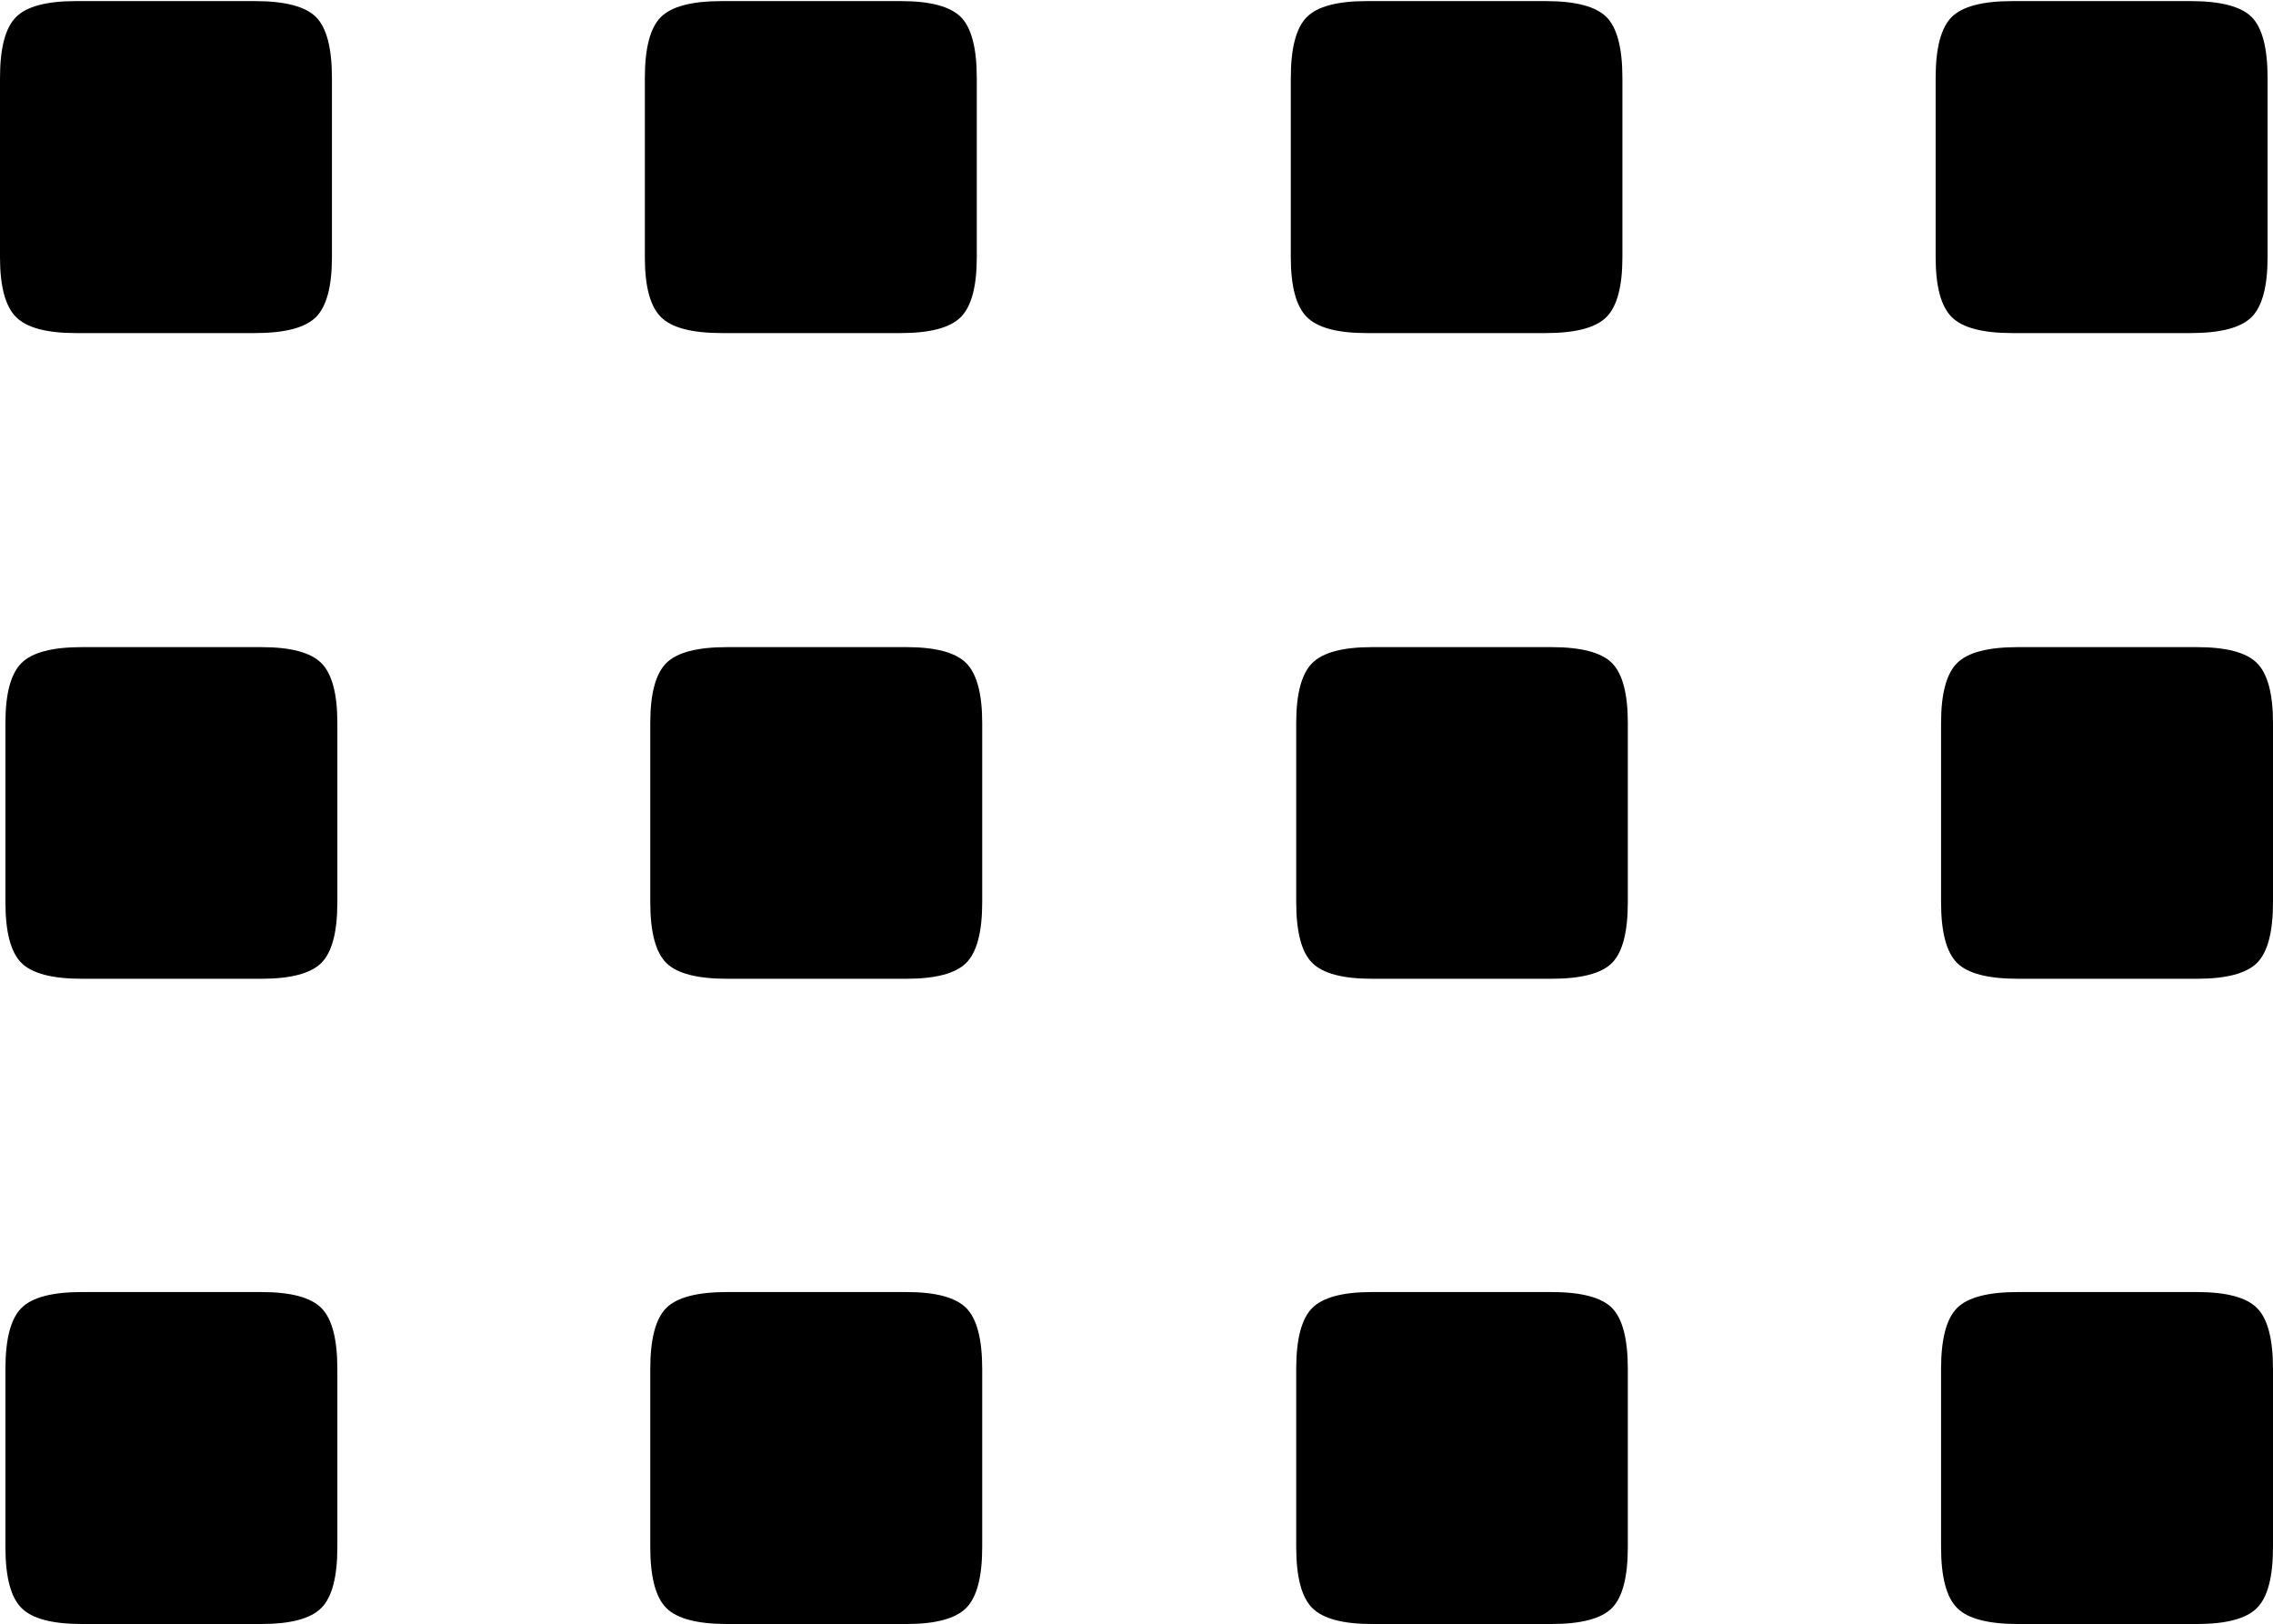 <?xml version="1.0" encoding="UTF-8"?>
<!--Generator: Apple Native CoreSVG 175-->
<!DOCTYPE svg
PUBLIC "-//W3C//DTD SVG 1.1//EN"
       "http://www.w3.org/Graphics/SVG/1.1/DTD/svg11.dtd">
<svg version="1.1" xmlns="http://www.w3.org/2000/svg" xmlns:xlink="http://www.w3.org/1999/xlink" width="20.55" height="14.681">
 <g>
  <rect height="14.681" opacity="0" width="20.55" x="0" y="0"/>
  <path d="M0.685 3.011L2.306 3.011Q2.712 3.011 2.857 2.866Q3.001 2.721 3.001 2.326L3.001 0.705Q3.001 0.299 2.857 0.154Q2.712 0.01 2.306 0.01L0.685 0.01Q0.289 0.01 0.145 0.154Q0 0.299 0 0.705L0 2.326Q0 2.721 0.145 2.866Q0.289 3.011 0.685 3.011ZM6.525 3.011L8.146 3.011Q8.542 3.011 8.687 2.866Q8.831 2.721 8.831 2.326L8.831 0.705Q8.831 0.299 8.687 0.154Q8.542 0.01 8.146 0.01L6.525 0.01Q6.12 0.01 5.975 0.154Q5.83 0.299 5.83 0.705L5.83 2.326Q5.83 2.721 5.975 2.866Q6.12 3.011 6.525 3.011ZM12.355 3.011L13.976 3.011Q14.379 3.011 14.524 2.866Q14.668 2.721 14.668 2.326L14.668 0.705Q14.668 0.299 14.524 0.154Q14.379 0.01 13.976 0.01L12.355 0.01Q11.959 0.01 11.815 0.154Q11.67 0.299 11.67 0.705L11.67 2.326Q11.67 2.721 11.815 2.866Q11.959 3.011 12.355 3.011ZM18.192 3.011L19.806 3.011Q20.212 3.011 20.357 2.866Q20.501 2.721 20.501 2.326L20.501 0.705Q20.501 0.299 20.357 0.154Q20.212 0.01 19.806 0.01L18.192 0.01Q17.79 0.01 17.645 0.154Q17.5 0.299 17.5 0.705L17.5 2.326Q17.5 2.721 17.645 2.866Q17.79 3.011 18.192 3.011ZM0.741 8.848L2.362 8.848Q2.761 8.848 2.905 8.705Q3.05 8.561 3.05 8.156L3.05 6.535Q3.05 6.139 2.905 5.994Q2.761 5.85 2.362 5.85L0.741 5.85Q0.338 5.85 0.194 5.994Q0.049 6.139 0.049 6.535L0.049 8.156Q0.049 8.561 0.194 8.705Q0.338 8.848 0.741 8.848ZM6.574 8.848L8.195 8.848Q8.591 8.848 8.735 8.705Q8.88 8.561 8.88 8.156L8.88 6.535Q8.88 6.139 8.735 5.994Q8.591 5.85 8.195 5.85L6.574 5.85Q6.168 5.85 6.024 5.994Q5.879 6.139 5.879 6.535L5.879 8.156Q5.879 8.561 6.024 8.705Q6.168 8.848 6.574 8.848ZM12.404 8.848L14.025 8.848Q14.431 8.848 14.574 8.705Q14.717 8.561 14.717 8.156L14.717 6.535Q14.717 6.139 14.574 5.994Q14.431 5.85 14.025 5.85L12.404 5.85Q12.008 5.85 11.864 5.994Q11.719 6.139 11.719 6.535L11.719 8.156Q11.719 8.561 11.864 8.705Q12.008 8.848 12.404 8.848ZM18.244 8.848L19.862 8.848Q20.261 8.848 20.405 8.705Q20.55 8.561 20.55 8.156L20.55 6.535Q20.55 6.139 20.405 5.994Q20.261 5.85 19.862 5.85L18.244 5.85Q17.838 5.85 17.694 5.994Q17.549 6.139 17.549 6.535L17.549 8.156Q17.549 8.561 17.694 8.705Q17.838 8.848 18.244 8.848ZM0.741 14.681L2.362 14.681Q2.761 14.681 2.905 14.536Q3.05 14.391 3.05 13.986L3.05 12.375Q3.05 11.969 2.905 11.824Q2.761 11.68 2.362 11.68L0.741 11.68Q0.338 11.68 0.194 11.824Q0.049 11.969 0.049 12.375L0.049 13.986Q0.049 14.391 0.194 14.536Q0.338 14.681 0.741 14.681ZM6.574 14.681L8.195 14.681Q8.591 14.681 8.735 14.536Q8.88 14.391 8.88 13.986L8.88 12.375Q8.88 11.969 8.735 11.824Q8.591 11.68 8.195 11.68L6.574 11.68Q6.168 11.68 6.024 11.824Q5.879 11.969 5.879 12.375L5.879 13.986Q5.879 14.391 6.024 14.536Q6.168 14.681 6.574 14.681ZM12.404 14.681L14.025 14.681Q14.431 14.681 14.574 14.536Q14.717 14.391 14.717 13.986L14.717 12.375Q14.717 11.969 14.574 11.824Q14.431 11.68 14.025 11.68L12.404 11.68Q12.008 11.68 11.864 11.824Q11.719 11.969 11.719 12.375L11.719 13.986Q11.719 14.391 11.864 14.536Q12.008 14.681 12.404 14.681ZM18.244 14.681L19.862 14.681Q20.261 14.681 20.405 14.536Q20.55 14.391 20.55 13.986L20.55 12.375Q20.55 11.969 20.405 11.824Q20.261 11.68 19.862 11.68L18.244 11.68Q17.838 11.68 17.694 11.824Q17.549 11.969 17.549 12.375L17.549 13.986Q17.549 14.391 17.694 14.536Q17.838 14.681 18.244 14.681Z" fill="#000000"/>
 </g>
</svg>
